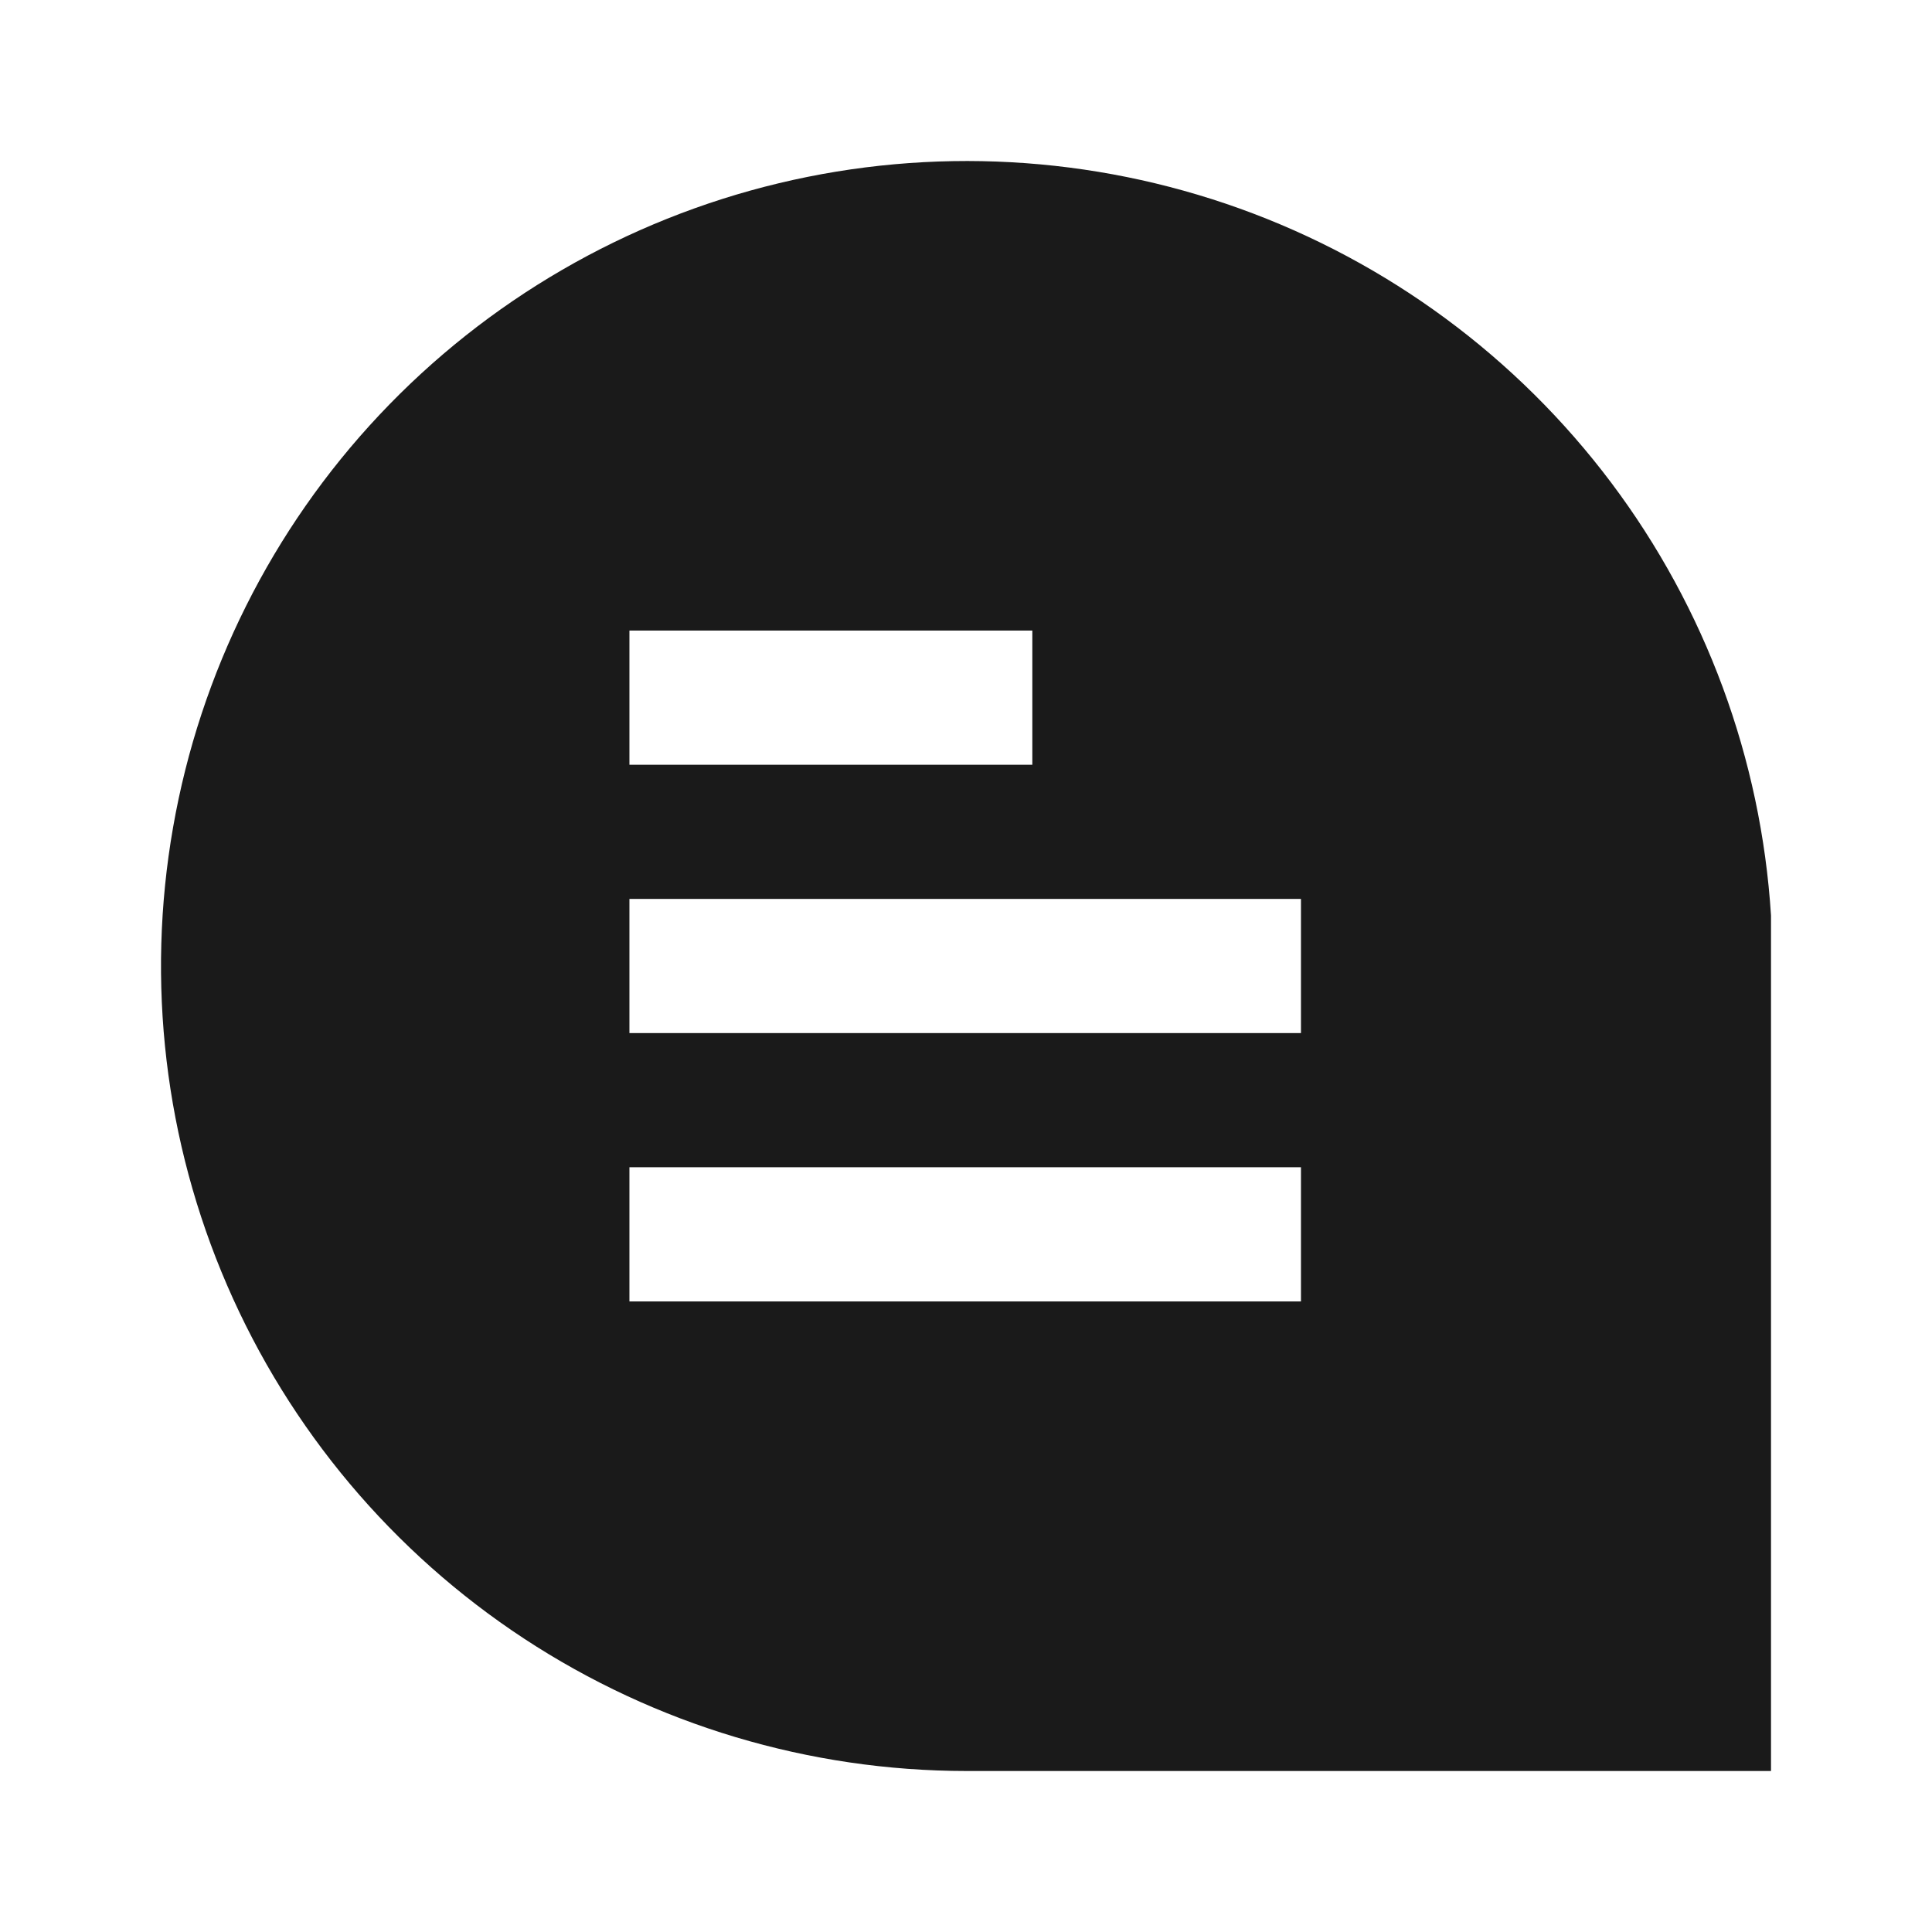 <svg width="24" height="24" viewBox="0 0 24 24" fill="none" xmlns="http://www.w3.org/2000/svg">
<path d="M22 11.424V22H12.005C10.052 21.999 8.143 21.427 6.511 20.356C4.879 19.284 3.597 17.759 2.822 15.968C2.047 14.178 1.813 12.2 2.15 10.278C2.486 8.356 3.377 6.575 4.714 5.153C6.052 3.731 7.776 2.731 9.675 2.276C11.573 1.821 13.564 1.931 15.401 2.591C17.239 3.252 18.842 4.436 20.015 5.996C21.187 7.556 21.877 9.425 22 11.372V11.424ZM12.824 7.833H7.819V9.5H12.824V7.833ZM16.161 11.167H7.819V12.833H16.161V11.167ZM16.161 14.5H7.819V16.167H16.161V14.5Z" fill="#1A1A1A"/>
</svg>
